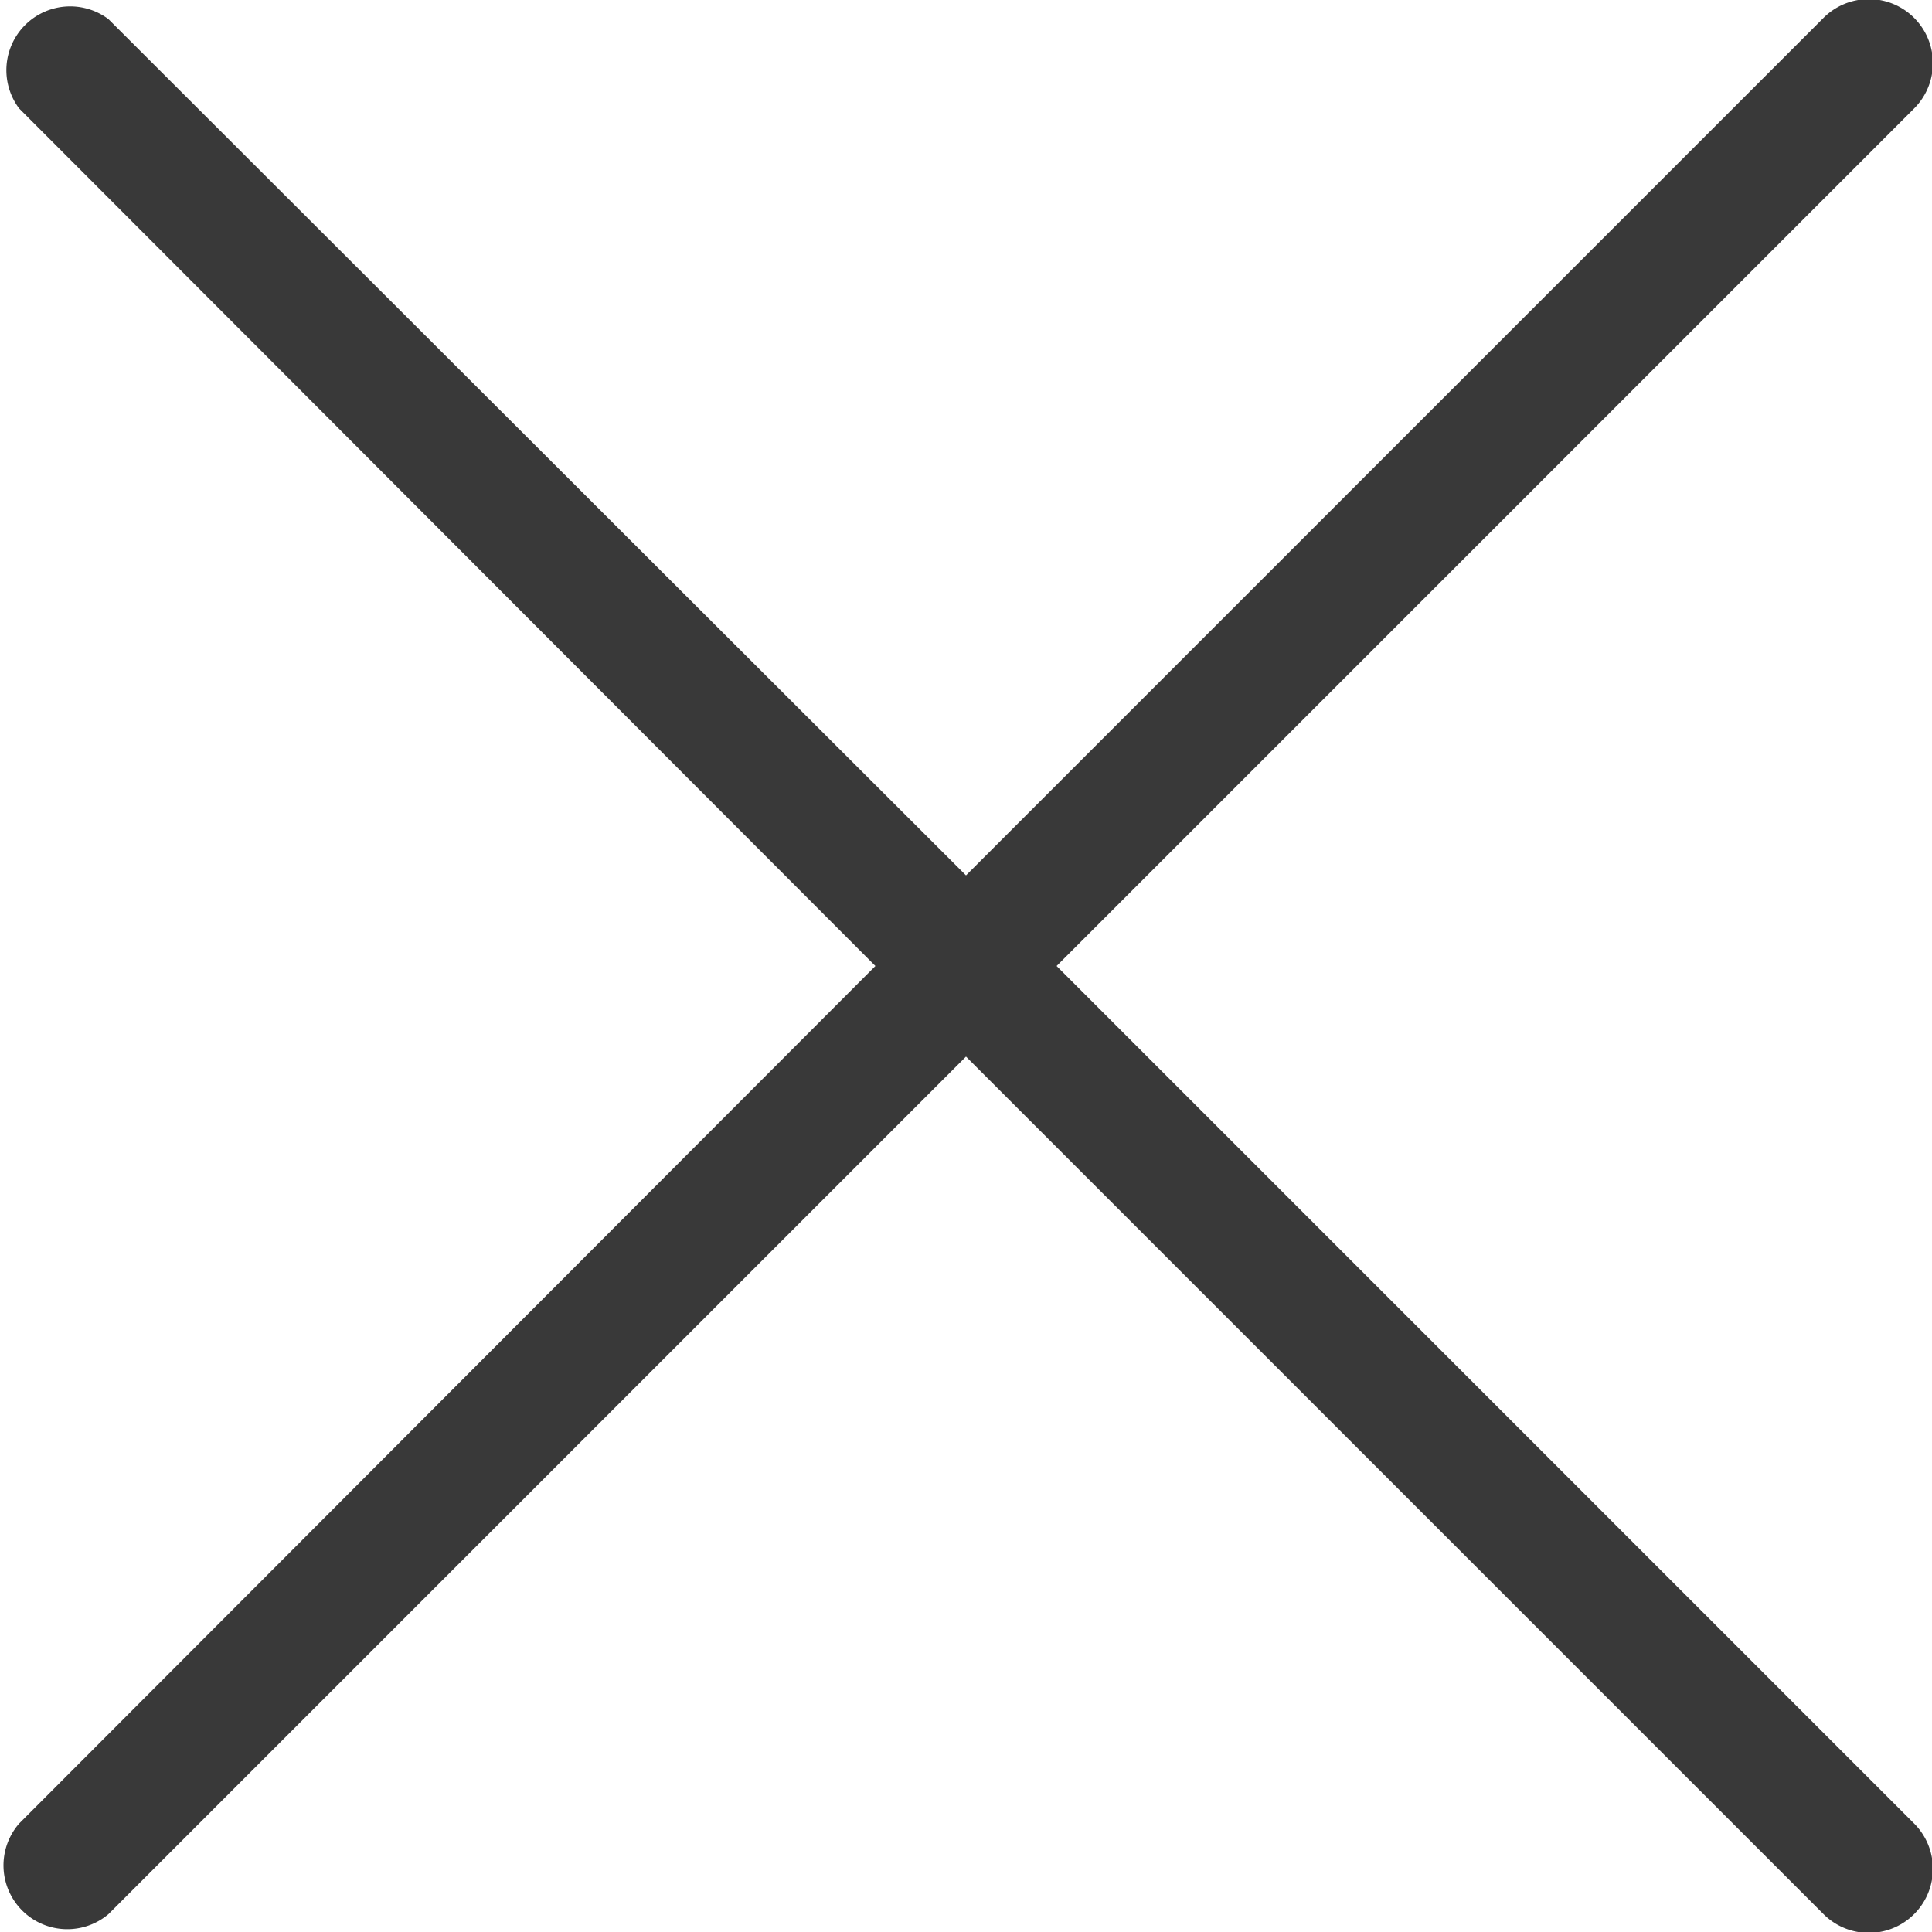 <svg xmlns="http://www.w3.org/2000/svg" viewBox="0 0 15.14 15.14"><title>icon__close</title><path d="M15,14.29,8.28,7.57,15,.85a.5.5,0,0,0-.71-.71L7.57,6.86.85.15A.5.5,0,0,0,.15.85L6.86,7.57.15,14.29A.5.5,0,0,0,.85,15L7.57,8.28,14.29,15a.5.5,0,0,0,.71-.71Z" fill="#393939"/></svg>